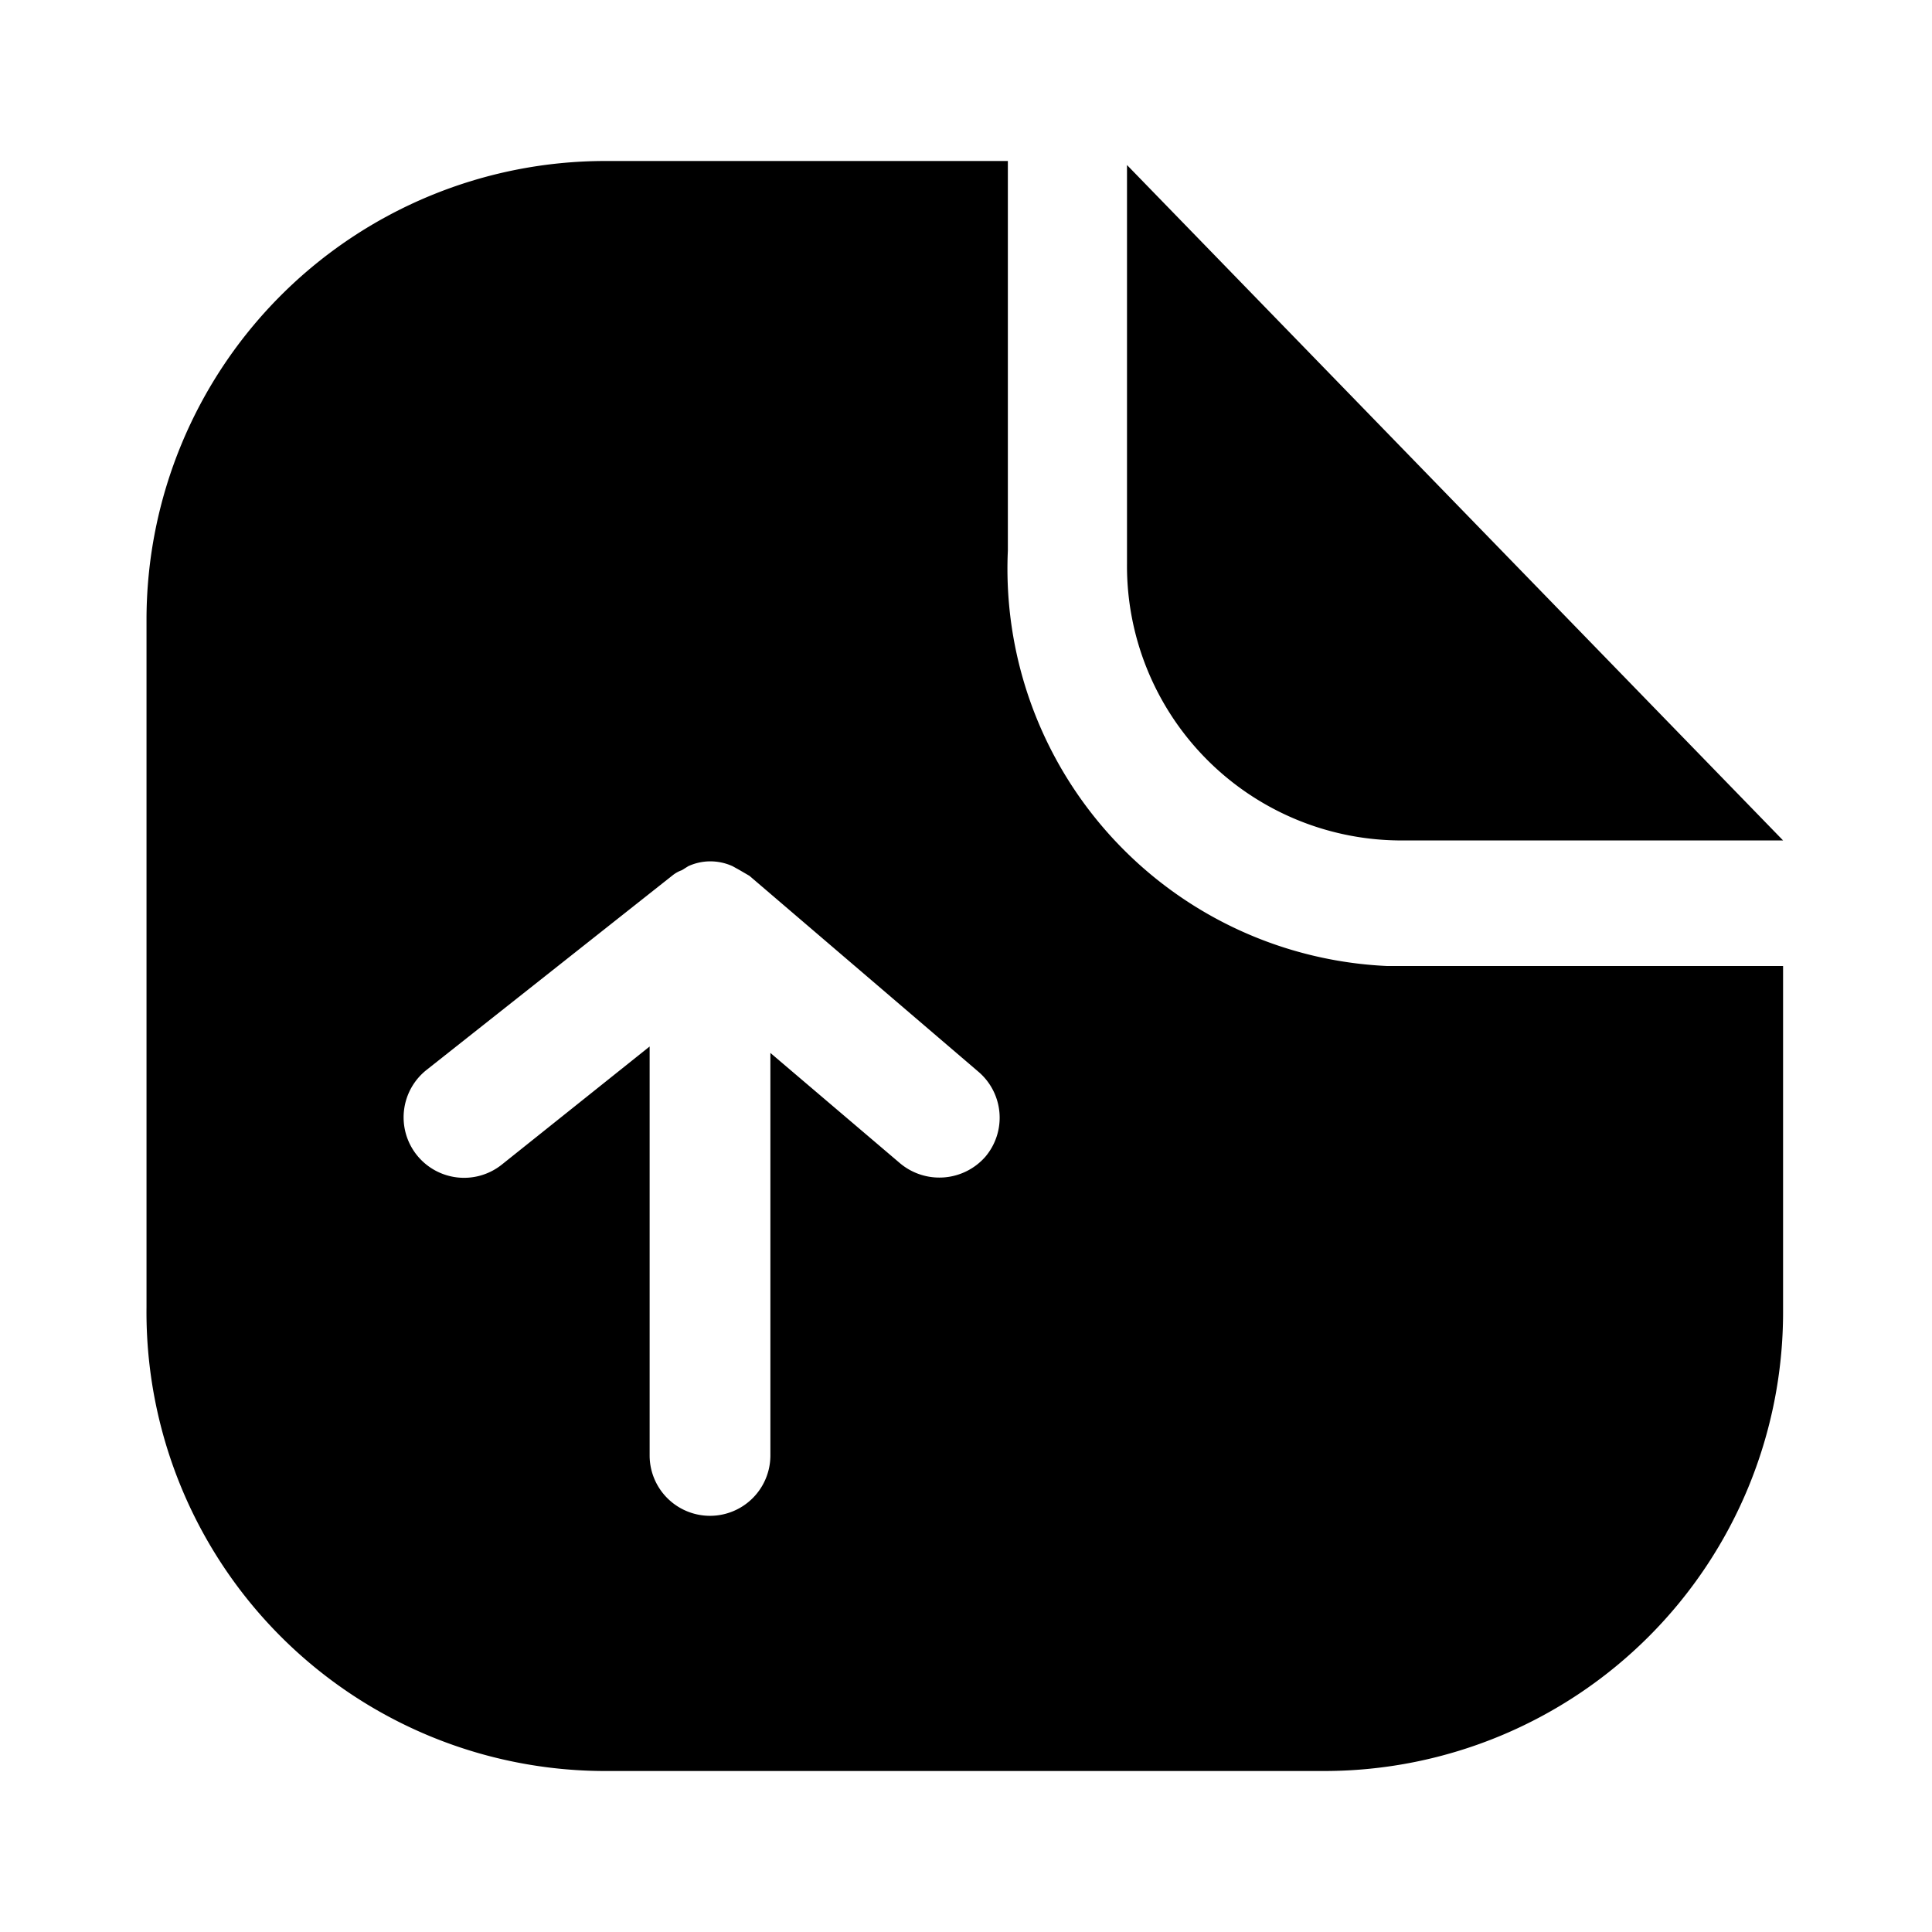 <svg xmlns="http://www.w3.org/2000/svg" viewBox="0 0 24 24"><g id="files-folders"><path id="file-up" d="M22.15,10.44H17.36A3.41,3.41,0,0,1,14,7c0-.05,0-.1,0-.14V2.05ZM17.36,12h-.13a4.94,4.94,0,0,1-4.71-5.16V2h-5a5.7,5.7,0,0,0-5.7,5.7v8.54A5.7,5.7,0,0,0,7.54,22h8.92a5.7,5.7,0,0,0,5.69-5.7V12Zm-5.12,2.37a.76.76,0,0,1-1.06.08L9.57,13.08v5a.75.75,0,0,1-1.5,0V13L6.23,14.47a.75.75,0,1,1-.93-1.18l3.06-2.42a.39.39,0,0,1,.11-.06l.08-.05a.66.66,0,0,1,.27-.06.67.67,0,0,1,.28.06l.09.05.12.07,2.84,2.43A.75.75,0,0,1,12.24,14.37Z"/></g></svg>